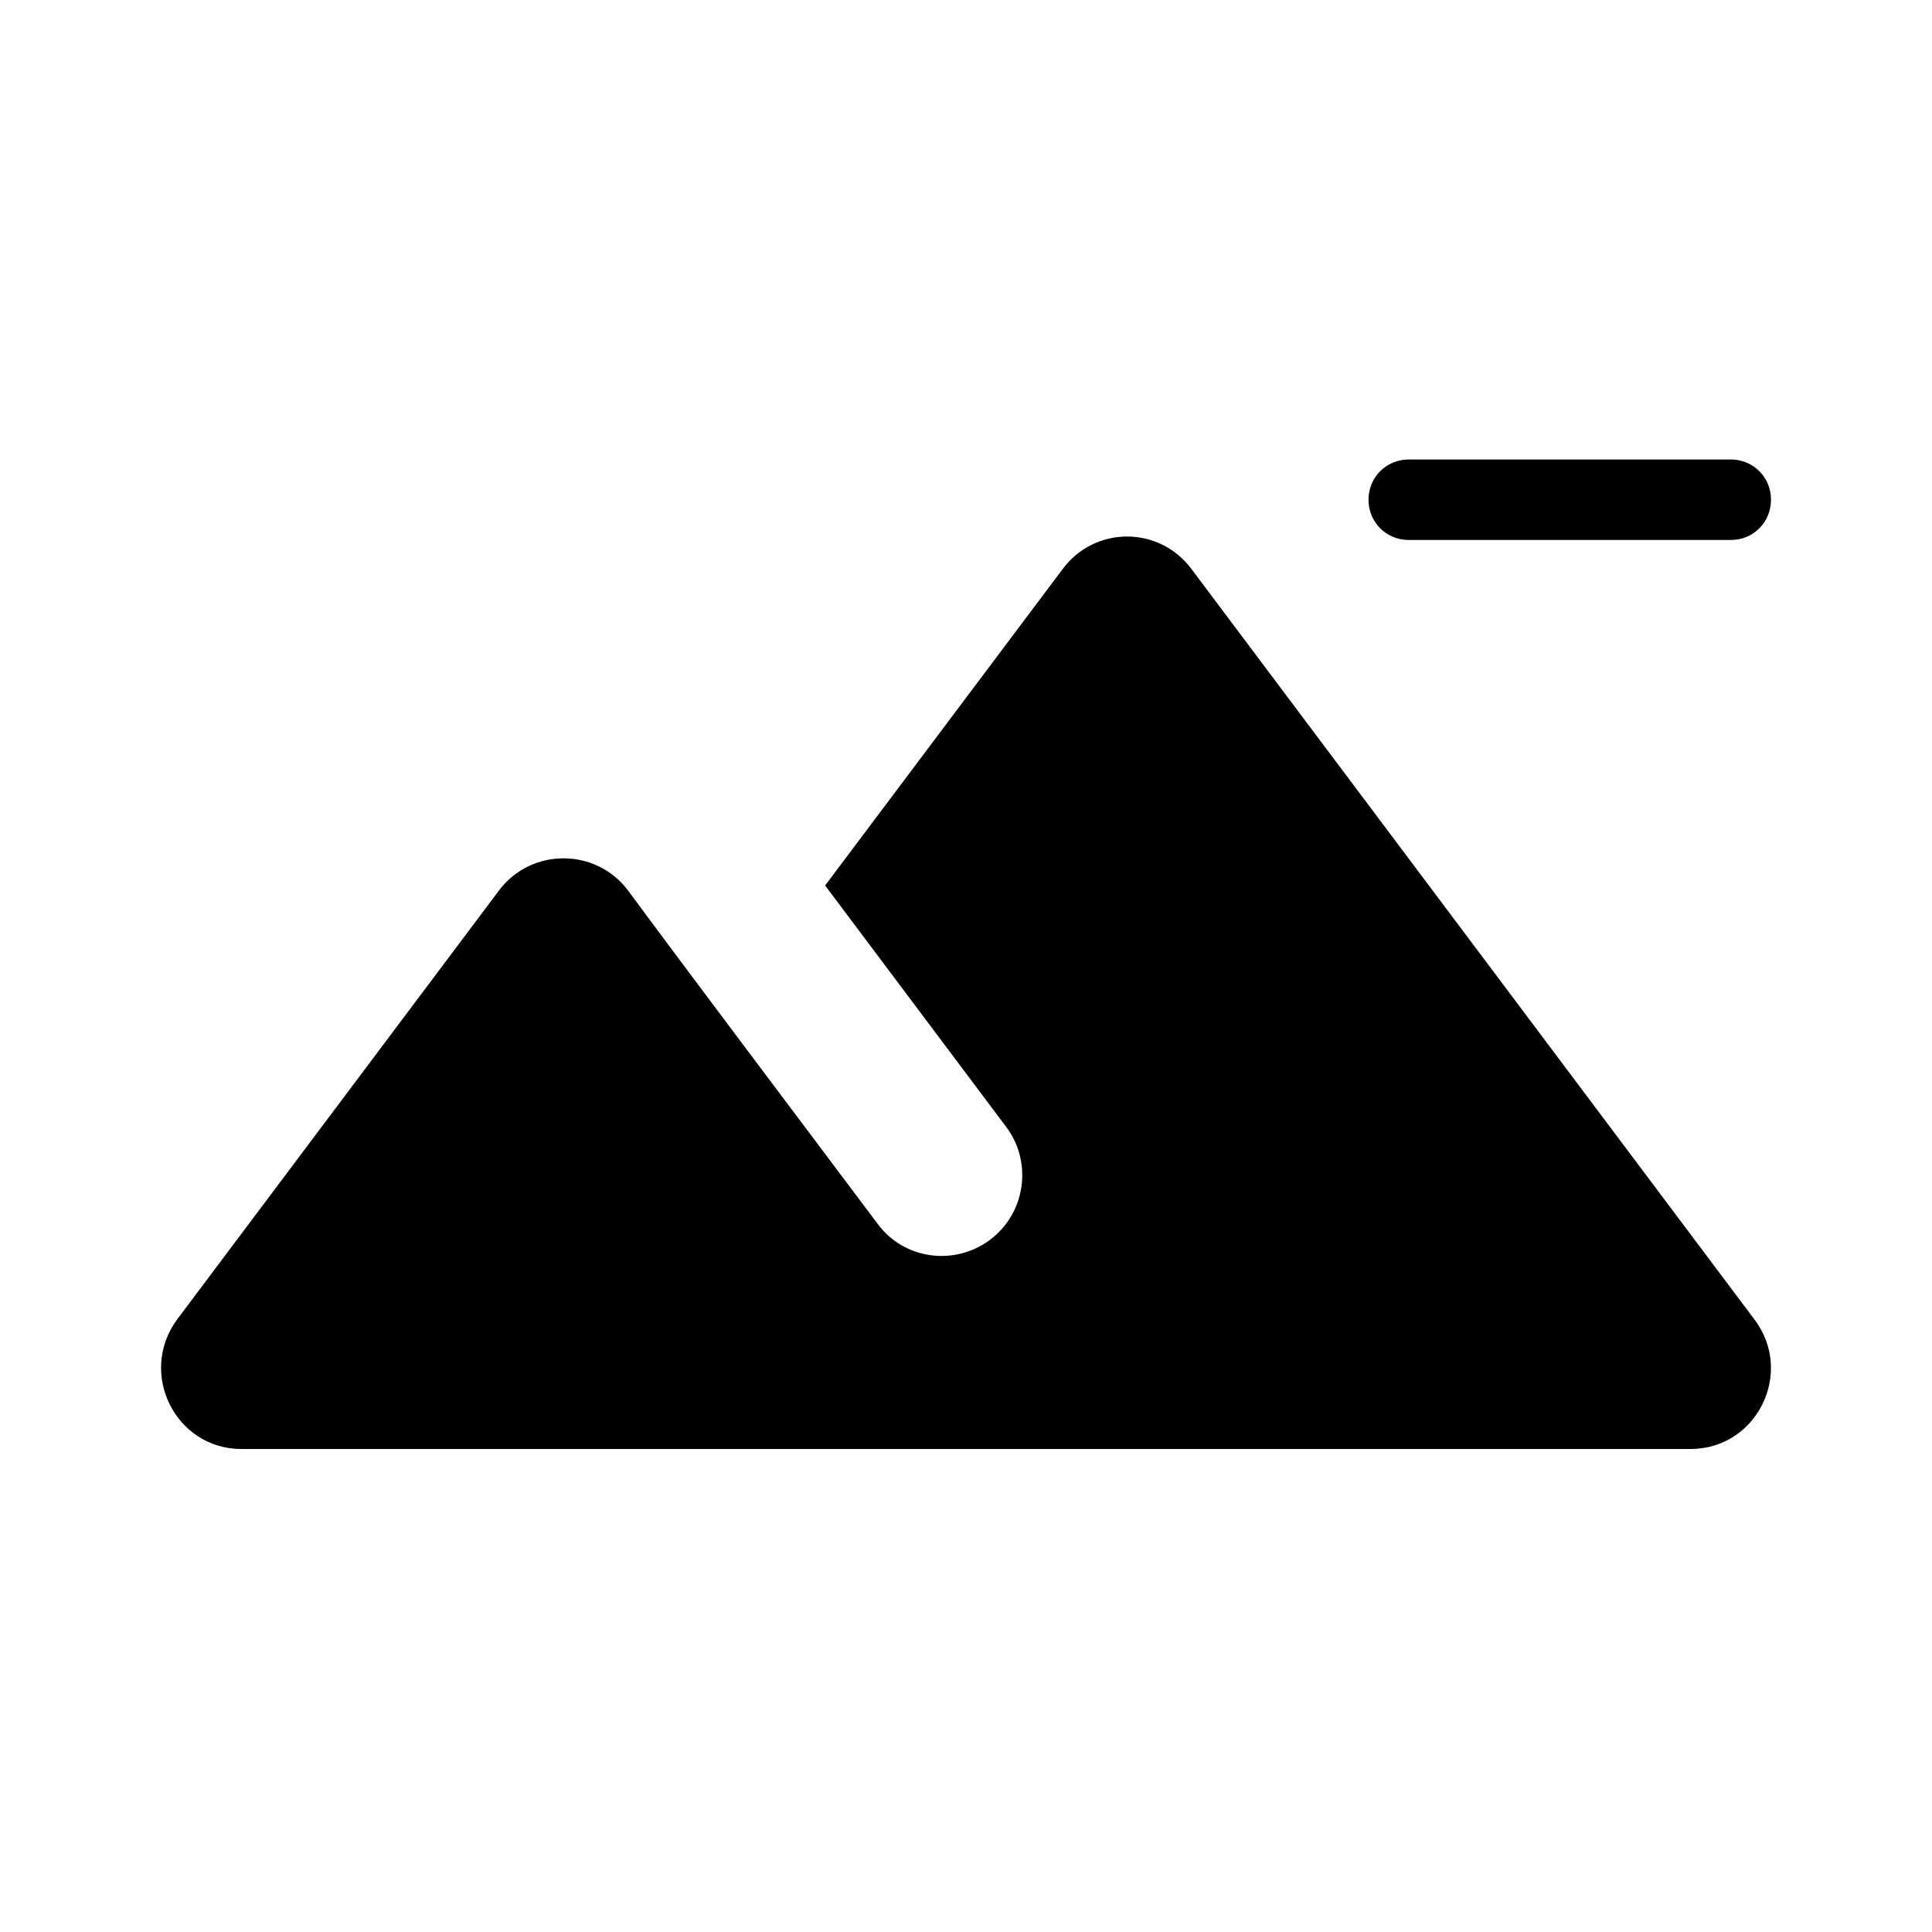 <?xml version="1.0" encoding="utf-8"?>
<!-- Generator: Adobe Illustrator 16.0.3, SVG Export Plug-In . SVG Version: 6.00 Build 0)  -->
<!DOCTYPE svg PUBLIC "-//W3C//DTD SVG 1.1//EN" "http://www.w3.org/Graphics/SVG/1.1/DTD/svg11.dtd">
<svg version="1.1" id="Capa_1" xmlns="http://www.w3.org/2000/svg" xmlns:xlink="http://www.w3.org/1999/xlink" x="0px" y="0px"
	 width="24px" height="24px" viewBox="0 0 24 24" enable-background="new 0 0 24 24" xml:space="preserve">
<path d="M13.2,7.07L10.25,11l2.25,3c0.33,0.439,0.24,1.07-0.2,1.4s-1.07,0.25-1.4-0.2
	c-1.05-1.4-2.31-3.07-3.1-4.14c-0.4-0.53-1.2-0.53-1.6,0l-4,5.331C1.71,17.061,2.18,18,3,18h18c0.82,0,1.29-0.939,0.801-1.6
	l-7-9.331C14.4,6.53,13.6,6.53,13.2,7.07z"/>
<path d="M17.5,5.708c-0.279,0-0.5,0.22-0.5,0.5s0.221,0.5,0.5,0.5h4c0.28,0,0.5-0.22,0.5-0.5s-0.22-0.5-0.5-0.5
	H17.5z"/>
</svg>

